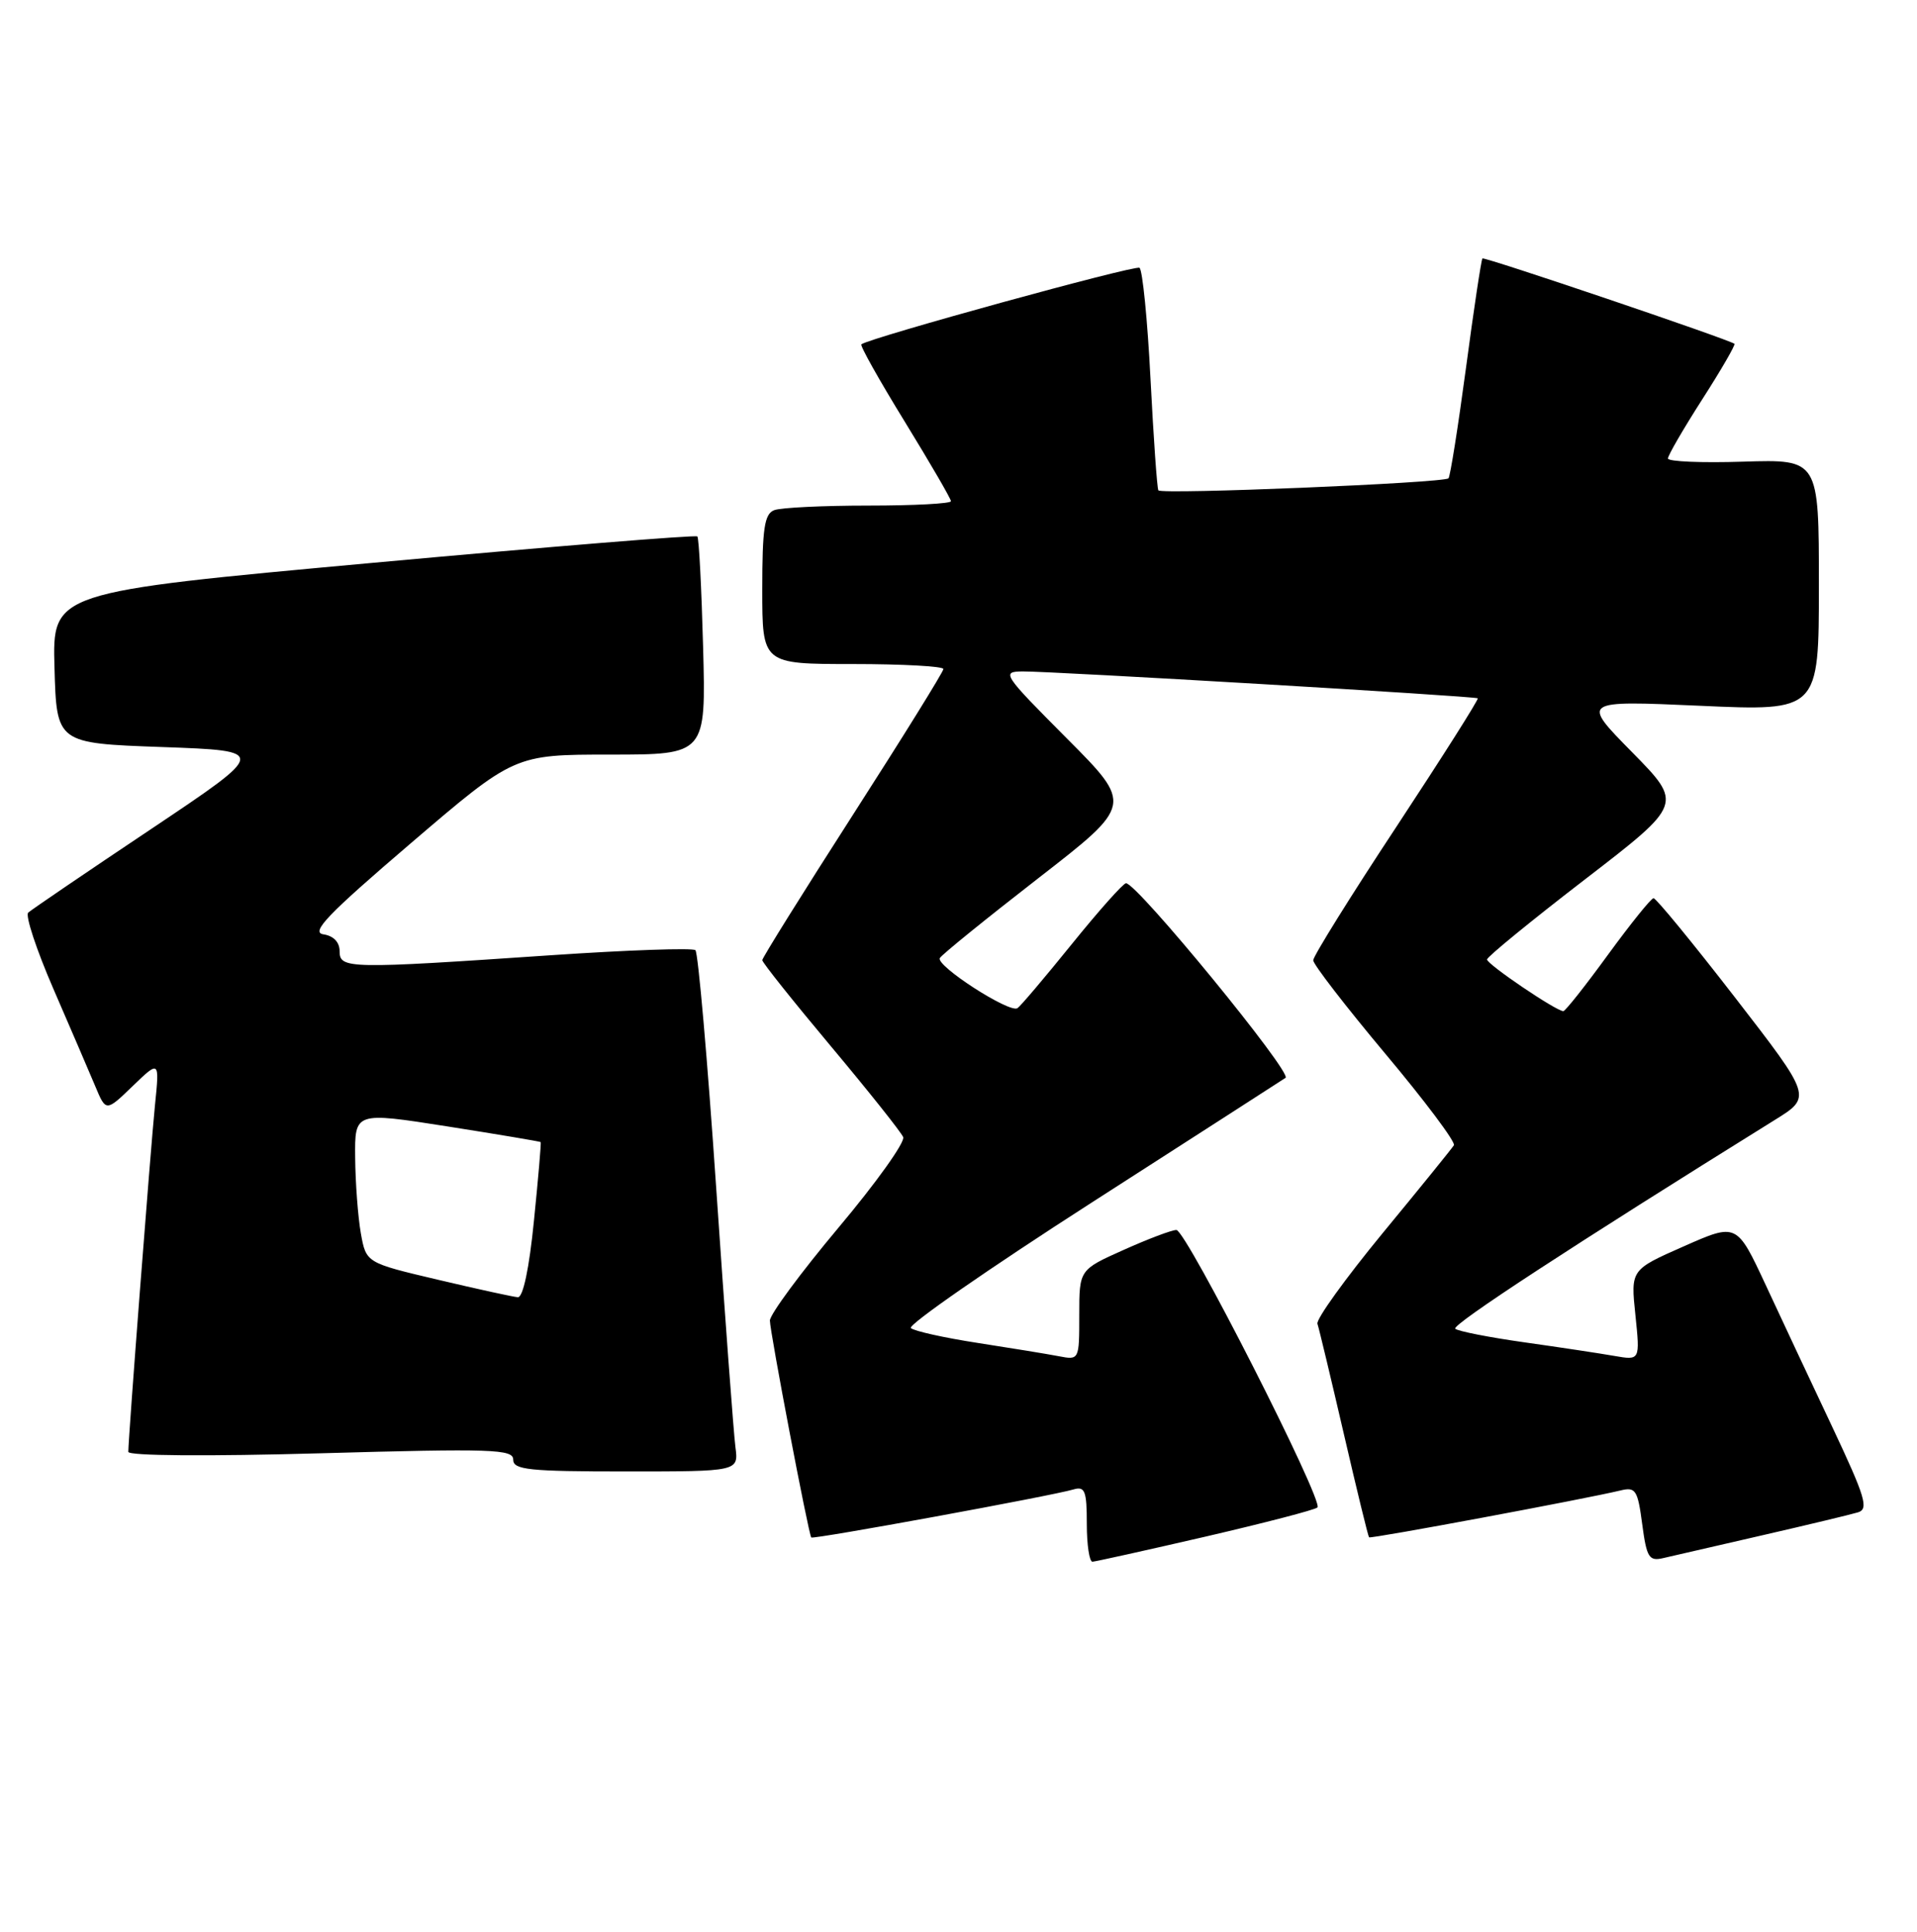 <?xml version="1.0" encoding="UTF-8" standalone="no"?>
<!DOCTYPE svg PUBLIC "-//W3C//DTD SVG 1.1//EN" "http://www.w3.org/Graphics/SVG/1.1/DTD/svg11.dtd" >
<svg xmlns="http://www.w3.org/2000/svg" xmlns:xlink="http://www.w3.org/1999/xlink" version="1.1" viewBox="0 0 254 256">
 <g >
 <path fill="currentColor"
d=" M 159.75 203.63 C 167.59 201.81 174.26 200.08 174.56 199.77 C 175.41 198.92 157.15 163.00 155.87 163.00 C 155.25 163.00 152.11 164.19 148.88 165.64 C 143.00 168.27 143.00 168.27 143.00 174.26 C 143.00 180.25 143.00 180.25 140.25 179.72 C 138.74 179.43 133.90 178.64 129.50 177.96 C 125.10 177.28 121.13 176.40 120.69 176.00 C 120.24 175.60 131.01 168.13 144.61 159.39 C 158.22 150.65 169.79 143.20 170.33 142.84 C 171.28 142.21 150.59 116.95 149.19 117.05 C 148.81 117.07 145.57 120.71 142.00 125.13 C 138.43 129.55 135.19 133.37 134.81 133.61 C 133.73 134.29 123.92 127.94 124.53 126.96 C 124.82 126.48 130.70 121.72 137.59 116.37 C 150.11 106.65 150.11 106.65 141.33 97.83 C 132.85 89.31 132.65 89.00 135.52 88.98 C 139.43 88.95 195.41 92.26 195.80 92.54 C 195.96 92.66 191.12 100.30 185.05 109.52 C 178.97 118.73 174.00 126.72 174.00 127.26 C 174.00 127.80 178.30 133.37 183.55 139.64 C 188.80 145.90 192.89 151.36 192.64 151.77 C 192.39 152.18 188.14 157.43 183.19 163.43 C 178.25 169.44 174.36 174.84 174.56 175.43 C 174.76 176.02 176.33 182.57 178.05 190.00 C 179.77 197.43 181.27 203.60 181.40 203.73 C 181.62 203.95 210.06 198.64 214.71 197.52 C 216.72 197.03 216.99 197.45 217.59 201.98 C 218.18 206.42 218.49 206.92 220.38 206.48 C 221.54 206.21 227.45 204.85 233.50 203.46 C 239.55 202.07 245.26 200.70 246.18 200.42 C 247.63 199.98 247.16 198.42 242.82 189.20 C 240.04 183.32 236.05 174.80 233.95 170.28 C 230.12 162.06 230.12 162.06 223.09 165.17 C 216.06 168.27 216.06 168.27 216.69 174.28 C 217.31 180.28 217.31 180.28 213.91 179.69 C 212.03 179.36 206.68 178.55 202.00 177.89 C 197.32 177.23 193.20 176.42 192.82 176.09 C 192.26 175.60 208.58 164.94 235.14 148.43 C 240.08 145.37 240.08 145.37 229.88 132.18 C 224.27 124.93 219.41 119.01 219.09 119.03 C 218.77 119.04 216.05 122.42 213.05 126.53 C 210.06 130.64 207.40 134.00 207.14 134.00 C 206.19 134.00 197.00 127.77 197.03 127.15 C 197.05 126.79 202.90 122.01 210.03 116.52 C 222.99 106.54 222.99 106.54 216.25 99.68 C 209.50 92.83 209.50 92.83 225.25 93.53 C 241.00 94.24 241.00 94.24 241.00 77.55 C 241.00 60.87 241.00 60.87 231.00 61.18 C 225.50 61.36 221.00 61.17 221.00 60.76 C 221.00 60.35 223.05 56.82 225.56 52.90 C 228.07 48.99 229.98 45.68 229.81 45.56 C 228.99 44.95 196.67 34.00 196.42 34.25 C 196.27 34.40 195.28 40.93 194.24 48.76 C 193.19 56.59 192.15 63.17 191.92 63.39 C 191.25 64.01 153.84 65.56 153.48 64.98 C 153.31 64.69 152.84 58.04 152.44 50.20 C 152.04 42.36 151.38 35.74 150.98 35.49 C 150.36 35.10 115.26 44.76 114.13 45.63 C 113.92 45.79 116.51 50.40 119.88 55.88 C 123.24 61.36 126.00 66.10 126.00 66.42 C 126.00 66.74 121.09 67.00 115.08 67.00 C 109.08 67.00 103.45 67.27 102.58 67.61 C 101.29 68.10 101.00 70.01 101.00 78.11 C 101.00 88.00 101.00 88.00 113.00 88.00 C 119.60 88.00 125.00 88.30 125.00 88.66 C 125.00 89.02 119.60 97.72 113.00 108.00 C 106.40 118.28 101.00 126.94 101.00 127.24 C 101.00 127.55 105.09 132.68 110.09 138.65 C 115.09 144.62 119.40 150.04 119.67 150.69 C 119.95 151.35 116.09 156.75 111.10 162.69 C 106.11 168.64 102.02 174.18 102.01 175.00 C 102.00 176.42 107.11 203.22 107.49 203.75 C 107.69 204.04 139.45 198.22 142.25 197.38 C 143.75 196.94 144.00 197.58 144.00 201.93 C 144.00 204.72 144.34 206.98 144.75 206.96 C 145.16 206.94 151.91 205.44 159.75 203.63 Z  M 97.44 191.75 C 97.21 189.96 96.06 174.55 94.90 157.50 C 93.74 140.45 92.50 126.24 92.14 125.92 C 91.79 125.60 83.17 125.90 73.00 126.59 C 46.15 128.42 45.00 128.40 45.00 126.07 C 45.00 124.86 44.20 124.02 42.85 123.82 C 41.12 123.56 43.42 121.17 54.43 111.75 C 68.16 100.00 68.16 100.00 80.85 100.00 C 93.54 100.00 93.54 100.00 93.16 85.75 C 92.95 77.91 92.61 71.32 92.40 71.09 C 92.19 70.87 72.88 72.44 49.48 74.58 C 6.94 78.47 6.94 78.47 7.22 88.48 C 7.50 98.50 7.50 98.50 21.50 99.00 C 35.50 99.50 35.50 99.50 20.00 109.88 C 11.47 115.58 4.16 120.56 3.74 120.94 C 3.32 121.31 4.83 125.87 7.08 131.06 C 9.33 136.25 11.82 142.04 12.61 143.92 C 14.04 147.35 14.04 147.35 17.59 143.92 C 21.14 140.50 21.14 140.50 20.53 146.50 C 19.95 152.28 17.00 190.56 17.00 192.40 C 17.00 192.93 27.52 193.01 42.50 192.59 C 65.26 191.95 68.00 192.04 68.00 193.44 C 68.00 194.78 70.06 195.00 82.94 195.00 C 97.87 195.00 97.87 195.00 97.44 191.75 Z  M 58.01 169.59 C 48.51 167.35 48.51 167.35 47.81 163.43 C 47.43 161.27 47.09 156.77 47.06 153.42 C 47.00 147.35 47.00 147.35 59.25 149.27 C 65.99 150.33 71.56 151.27 71.64 151.35 C 71.72 151.43 71.32 156.11 70.75 161.75 C 70.12 168.10 69.30 171.97 68.61 171.91 C 68.00 171.87 63.23 170.82 58.01 169.59 Z "/>
</g>
</svg>